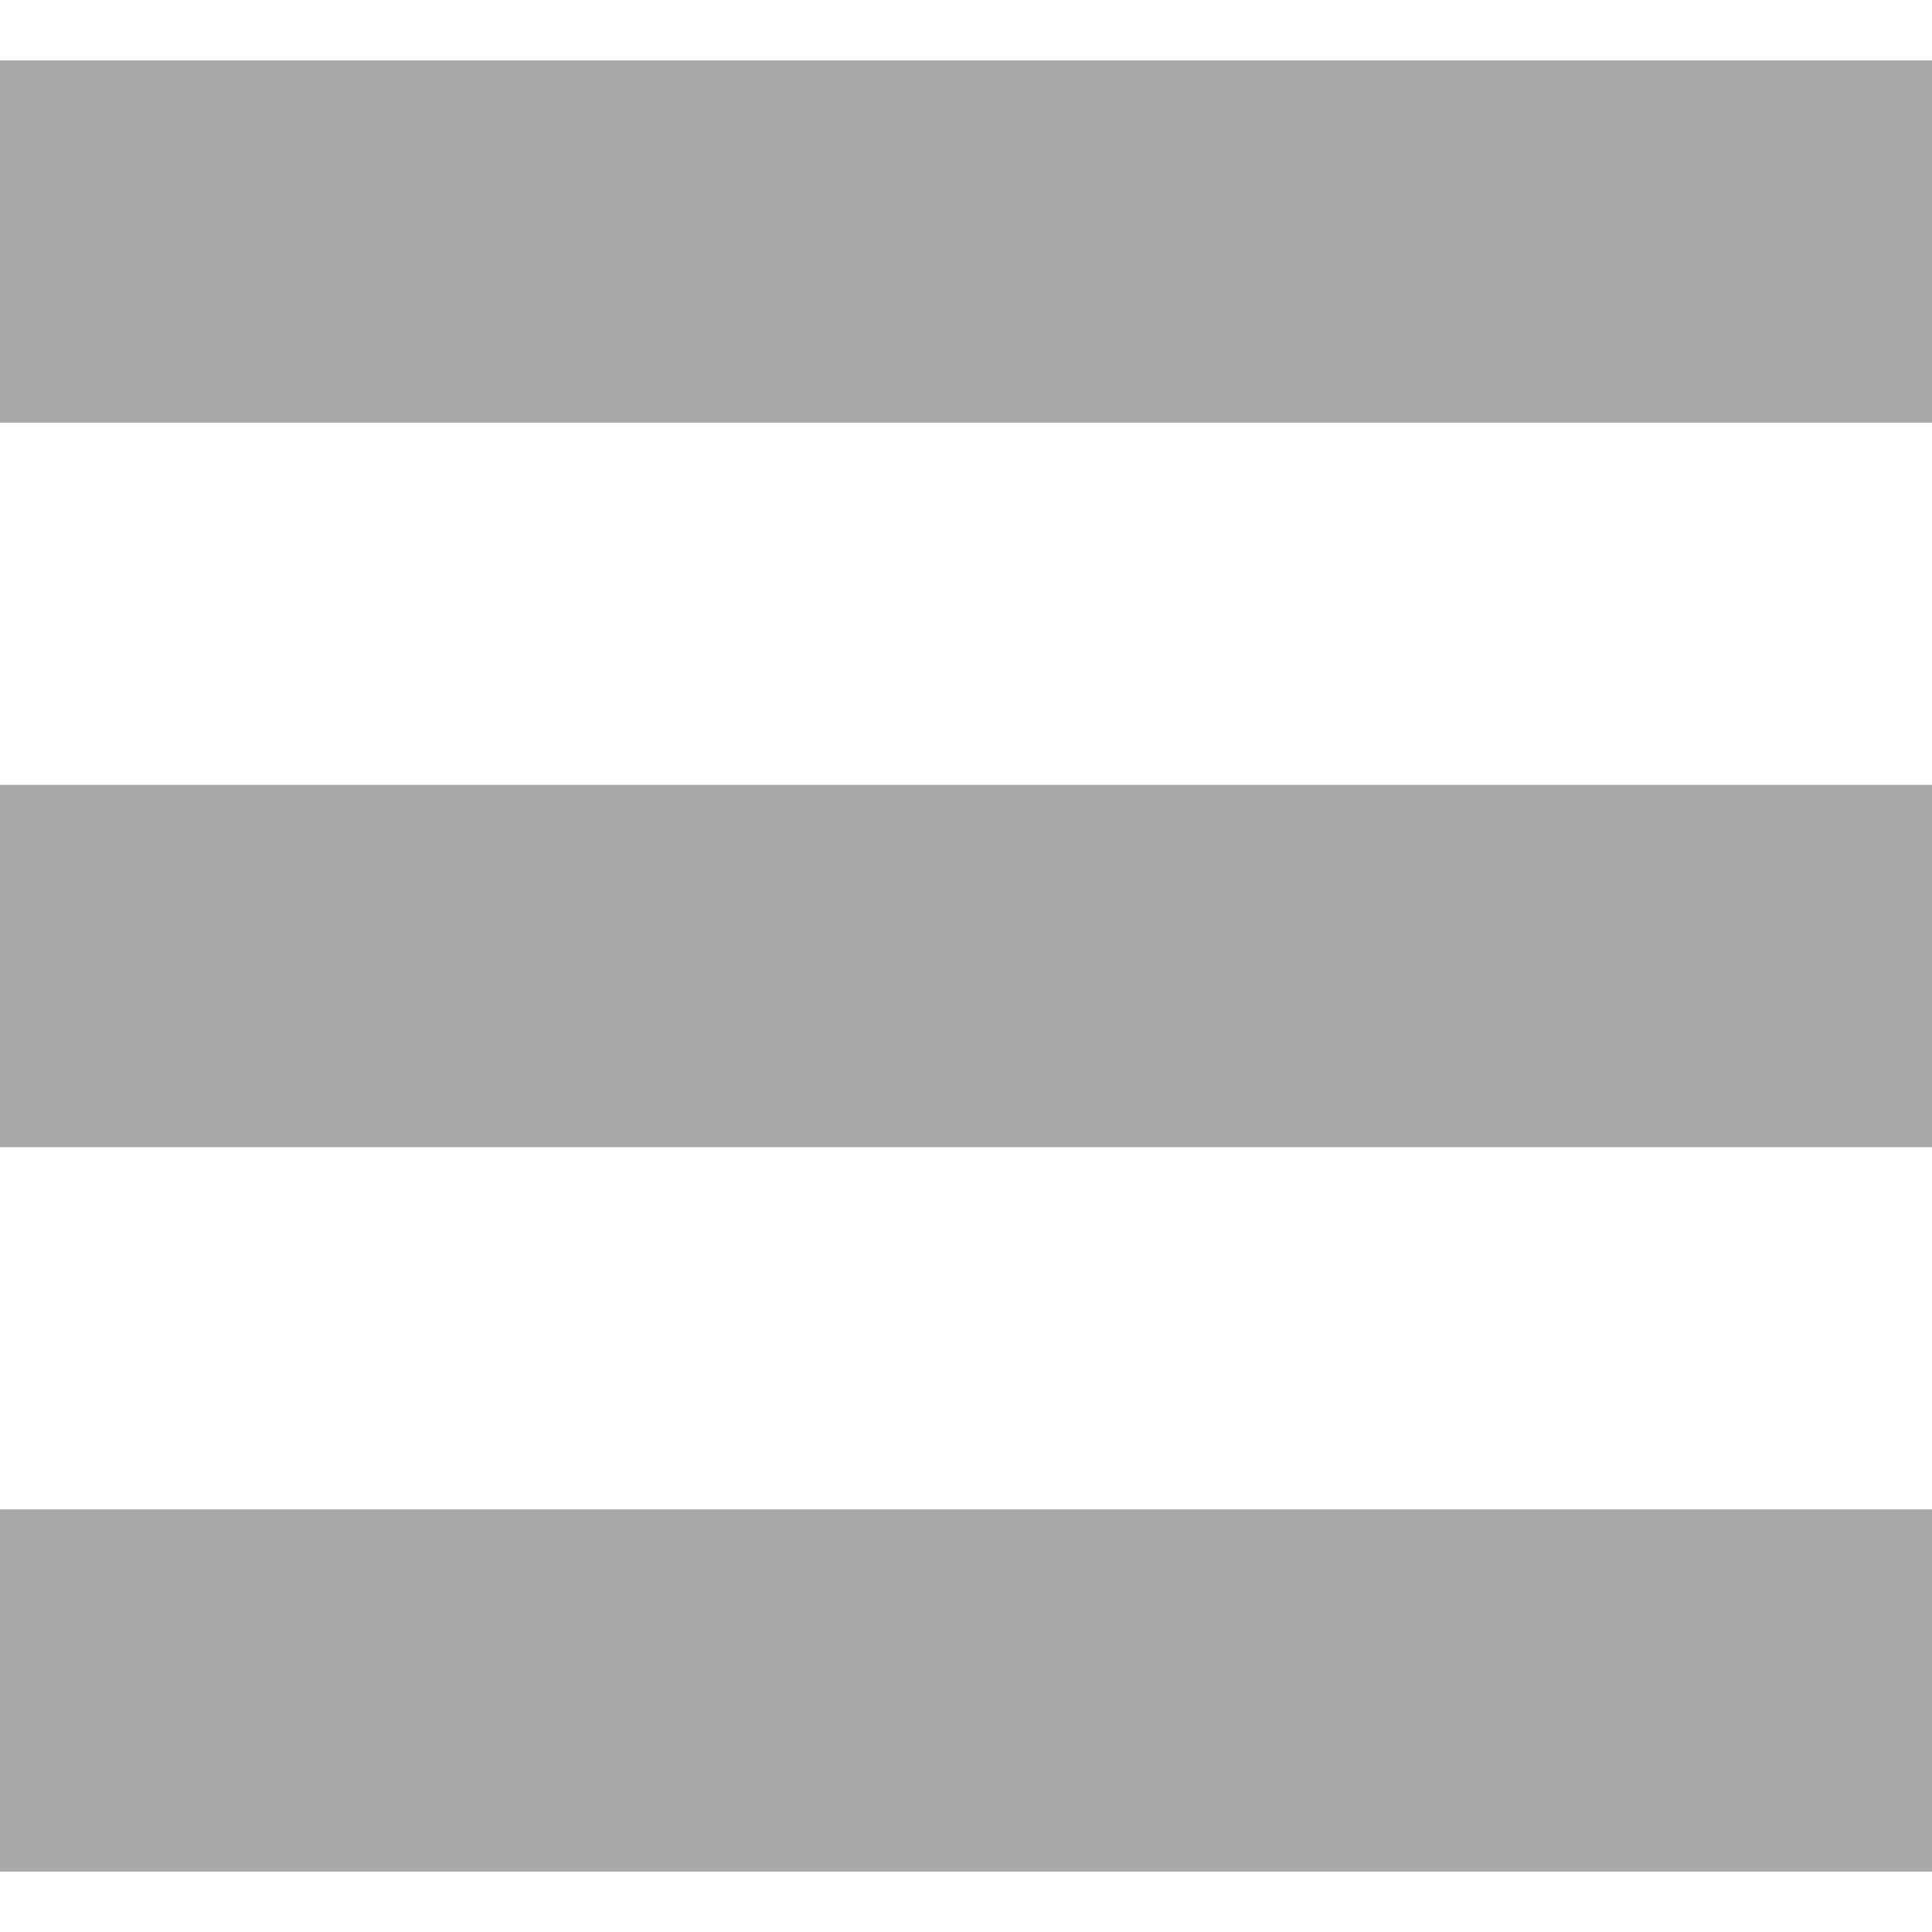 <!--?xml version="1.0" encoding="utf-8"?-->
<!-- Generator: Adobe Illustrator 18.1.1, SVG Export Plug-In . SVG Version: 6.00 Build 0)  -->

<svg version="1.1" id="_x32_" xmlns="http://www.w3.org/2000/svg" xmlns:xlink="http://www.w3.org/1999/xlink" x="0px" y="0px" viewBox="0 0 512 512" style="width: 256px; height: 256px; opacity: 1;" xml:space="preserve">
<style type="text/css">
	.st0{fill:#4B4B4B;}
</style>
<g>
	<rect y="16" class="st0" width="512" height="96" style="fill: rgb(168, 168, 168);"></rect>
	<rect y="208" class="st0" width="512" height="96" style="fill: rgb(168, 168, 168);"></rect>
	<rect y="400" class="st0" width="512" height="96" style="fill: rgb(168, 168, 168);"></rect>
</g>
</svg>
